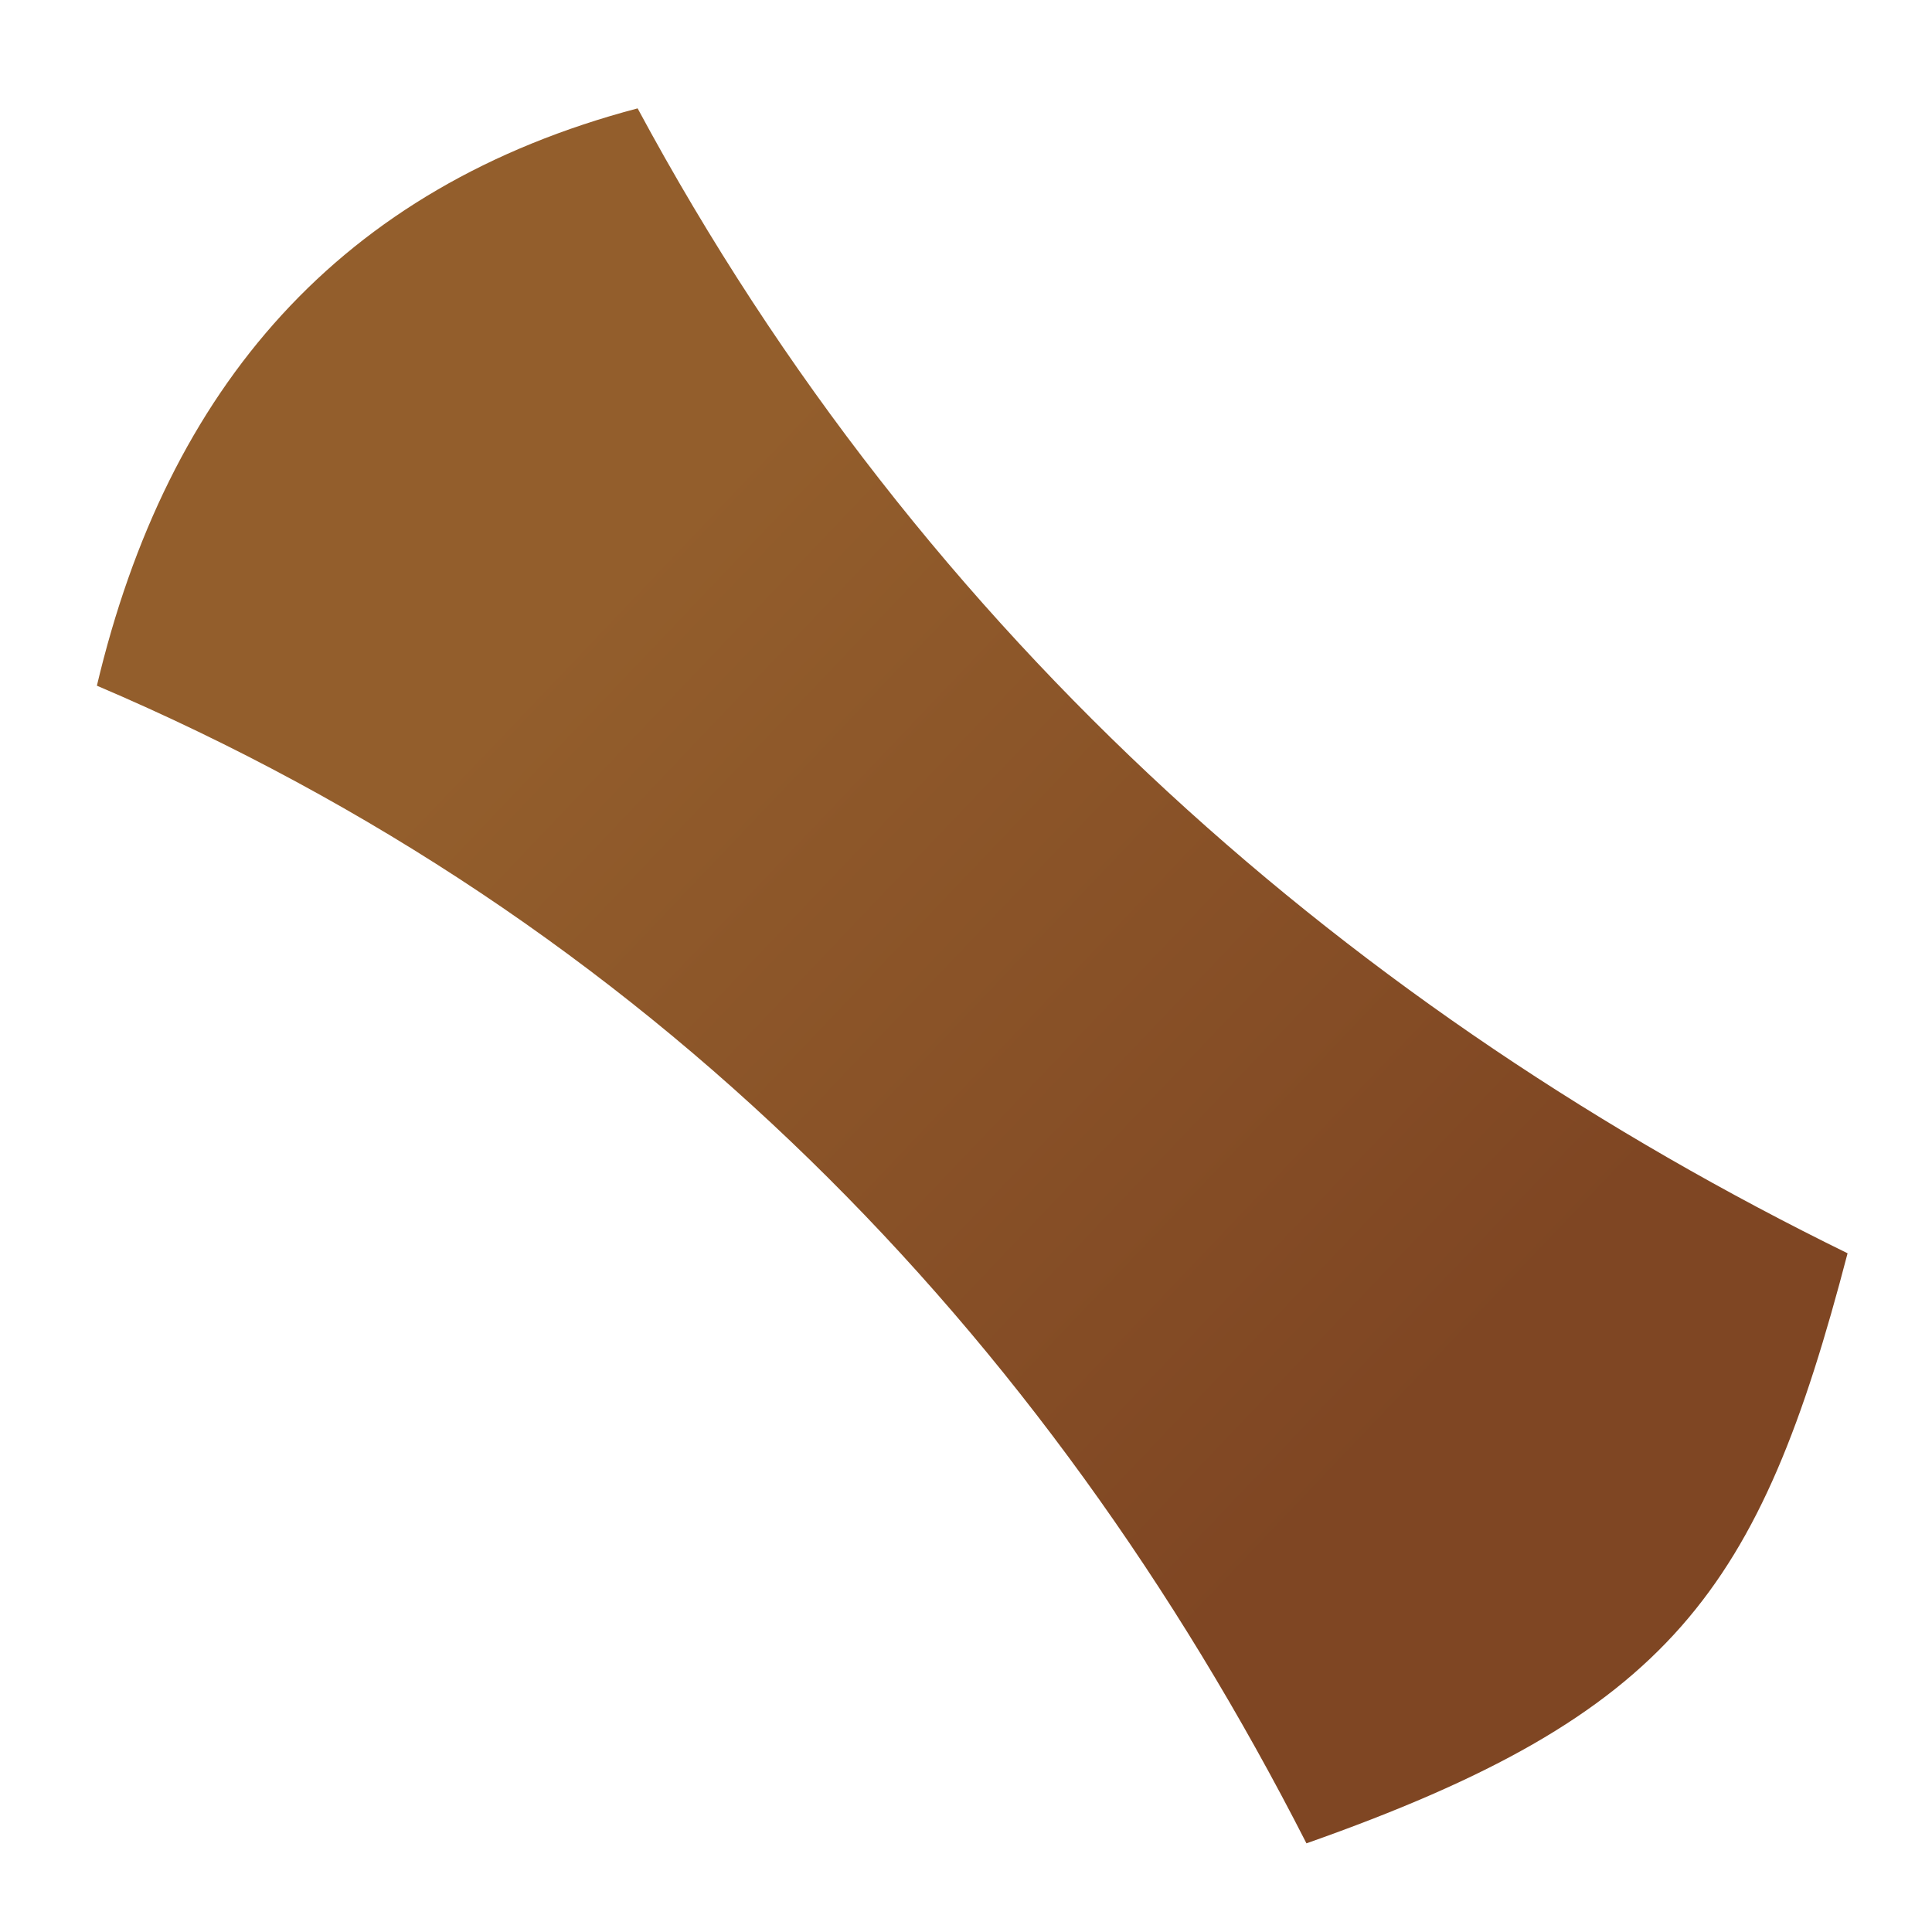<svg viewBox="0 0 100 100">
  <defs>
    <linearGradient id="A" x1="74.153" y1="72.233" x2="30.951" y2="31.127" gradientUnits="userSpaceOnUse">
      <stop offset="0" stop-color="#7f4623" />
      <stop offset="1" stop-color="#935e2c" />
    </linearGradient>
  </defs>
  <path d="M5.015 35.491c28.468 12.137 49.012 33.271 62.607 59.92C86.55 88.74 91.072 82.333 95.63 64.87 70.423 52.52 47.9 33.298 33.003 5.609 17.573 9.683 8.672 20.057 5.015 35.49z" fill="url(#A)" />
</svg>
